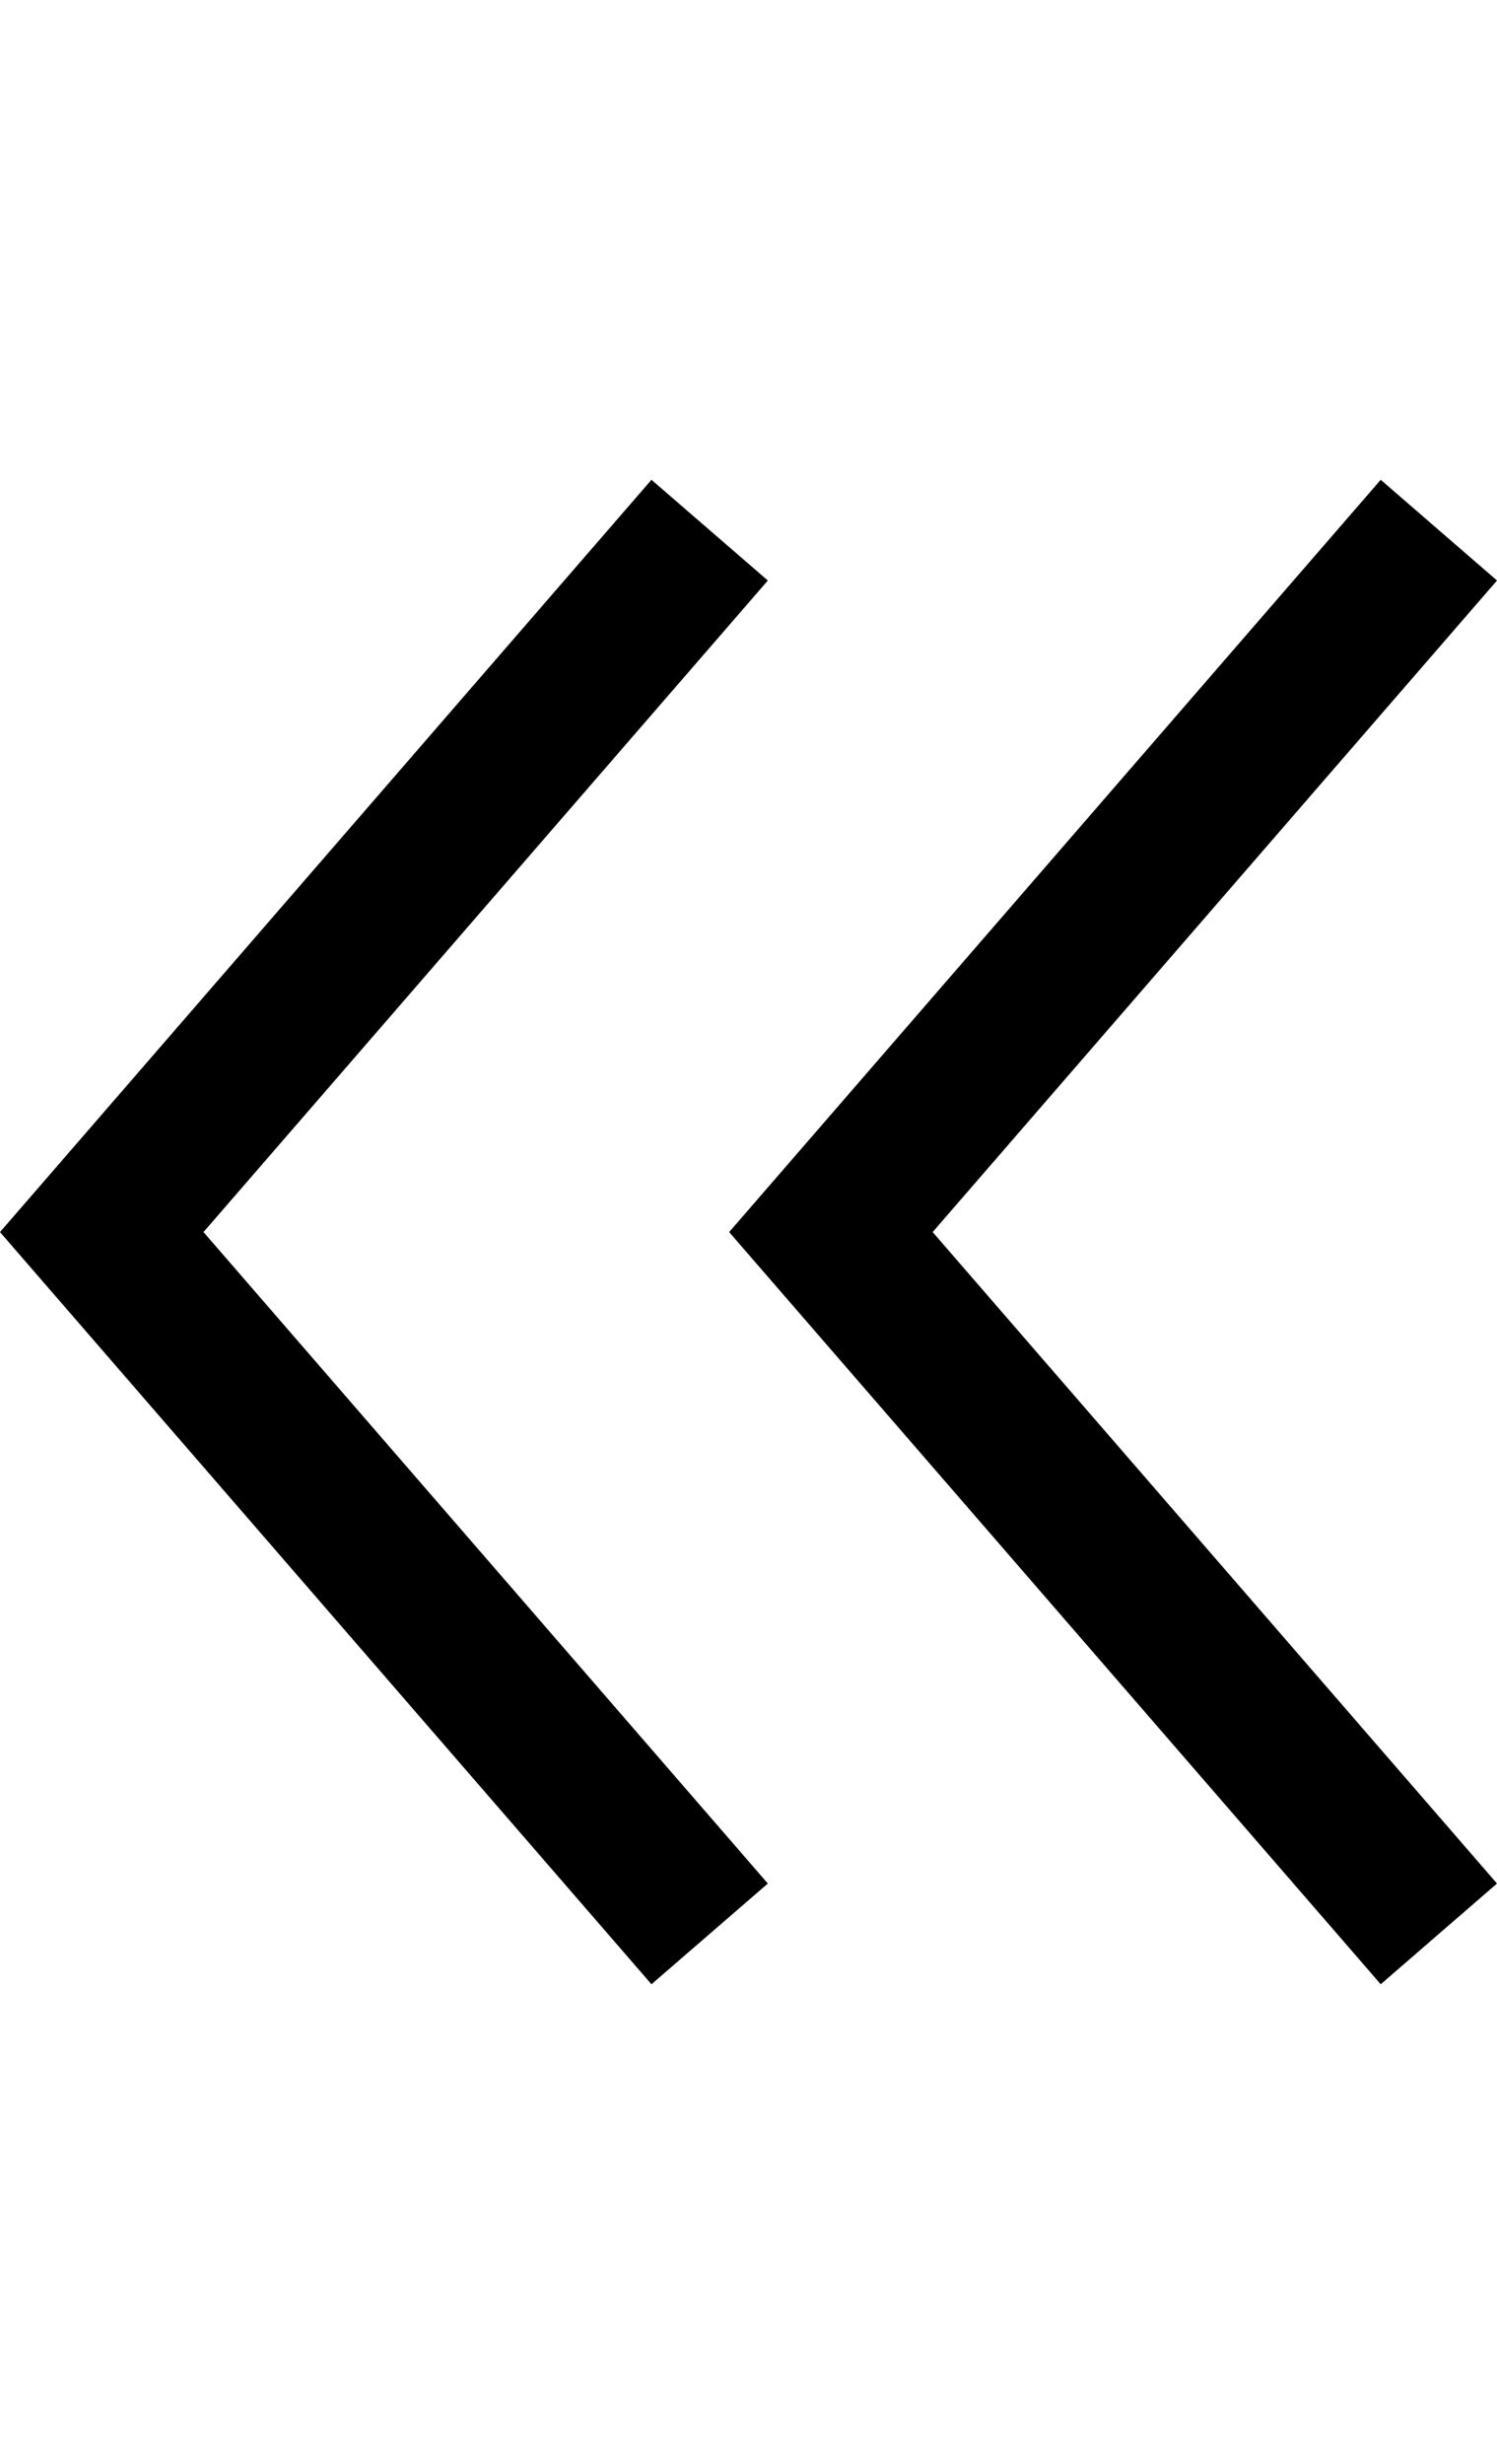 <?xml version="1.0" encoding="utf-8"?>
<!-- Generator: Adobe Illustrator 25.3.1, SVG Export Plug-In . SVG Version: 6.00 Build 0)  -->
<svg version="1.1" id="Layer_1" xmlns="http://www.w3.org/2000/svg" xmlns:xlink="http://www.w3.org/1999/xlink" x="0px" y="0px"
	 viewBox="0 0 14.587 24" style="enable-background:new 0 0 14.587 24;" xml:space="preserve">
<g>
	<polygon points="14.587,5.654 13.454,4.673 7.105,12 13.454,19.326 14.587,18.345 9.088,12 	"/>
	<polygon points="7.482,5.654 6.348,4.673 0,12 6.348,19.326 7.482,18.345 1.983,12 	"/>
</g>
</svg>

